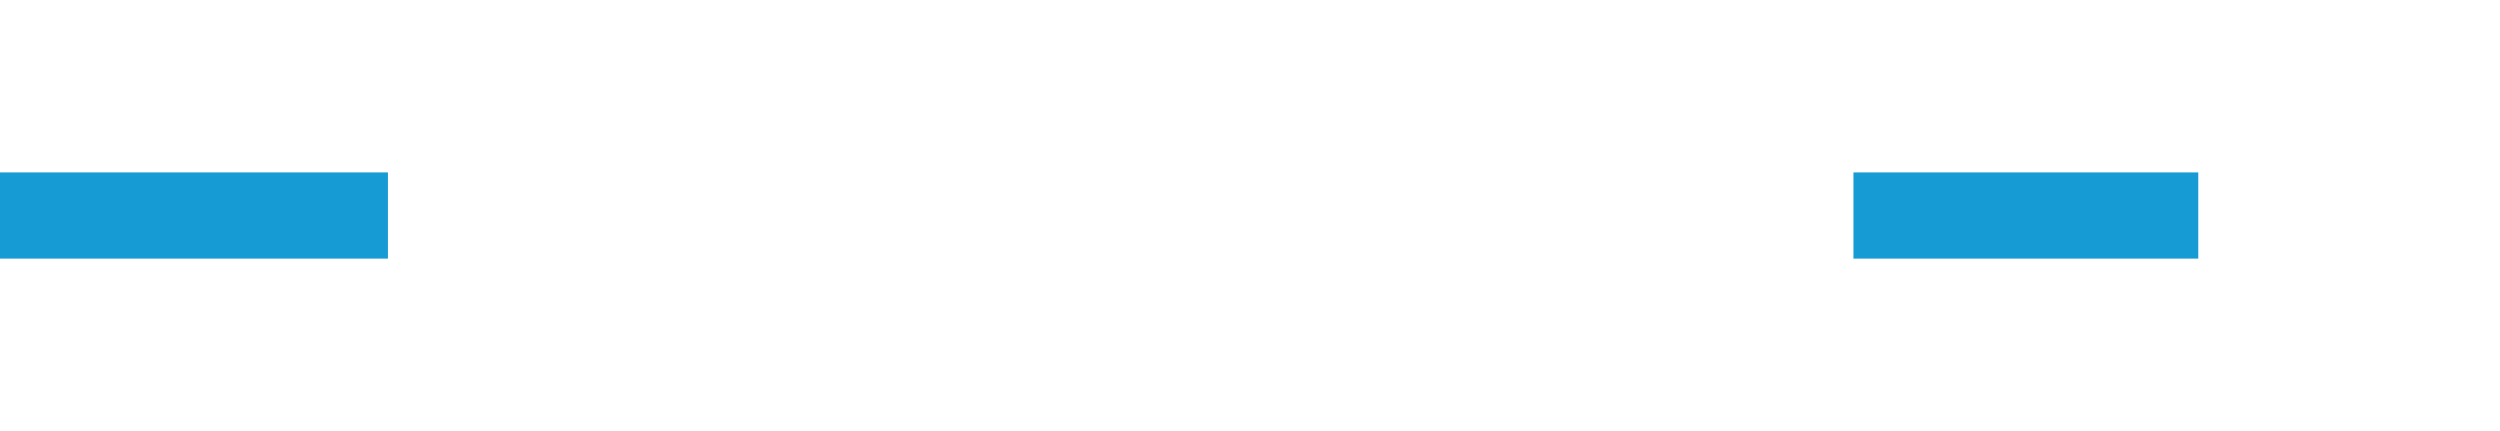 ﻿<?xml version="1.0" encoding="utf-8"?>
<svg version="1.1" xmlns:xlink="http://www.w3.org/1999/xlink" width="58px" height="10px" preserveAspectRatio="xMinYMid meet" viewBox="2494 3809  58 8" xmlns="http://www.w3.org/2000/svg">
  <defs>
    <mask fill="white" id="clip994">
      <path d="M 2503 3799  L 2537 3799  L 2537 3827  L 2503 3827  Z M 2494 3799  L 2557 3799  L 2557 3827  L 2494 3827  Z " fill-rule="evenodd" />
    </mask>
  </defs>
  <path d="M 2503 3813  L 2494 3813  M 2537 3813  L 2545 3813  " stroke-width="2" stroke="#169bd5" fill="none" />
  <path d="M 2539.893 3808.707  L 2544.186 3813  L 2539.893 3817.293  L 2541.307 3818.707  L 2546.307 3813.707  L 2547.014 3813  L 2546.307 3812.293  L 2541.307 3807.293  L 2539.893 3808.707  Z " fill-rule="nonzero" fill="#169bd5" stroke="none" mask="url(#clip994)" />
</svg>